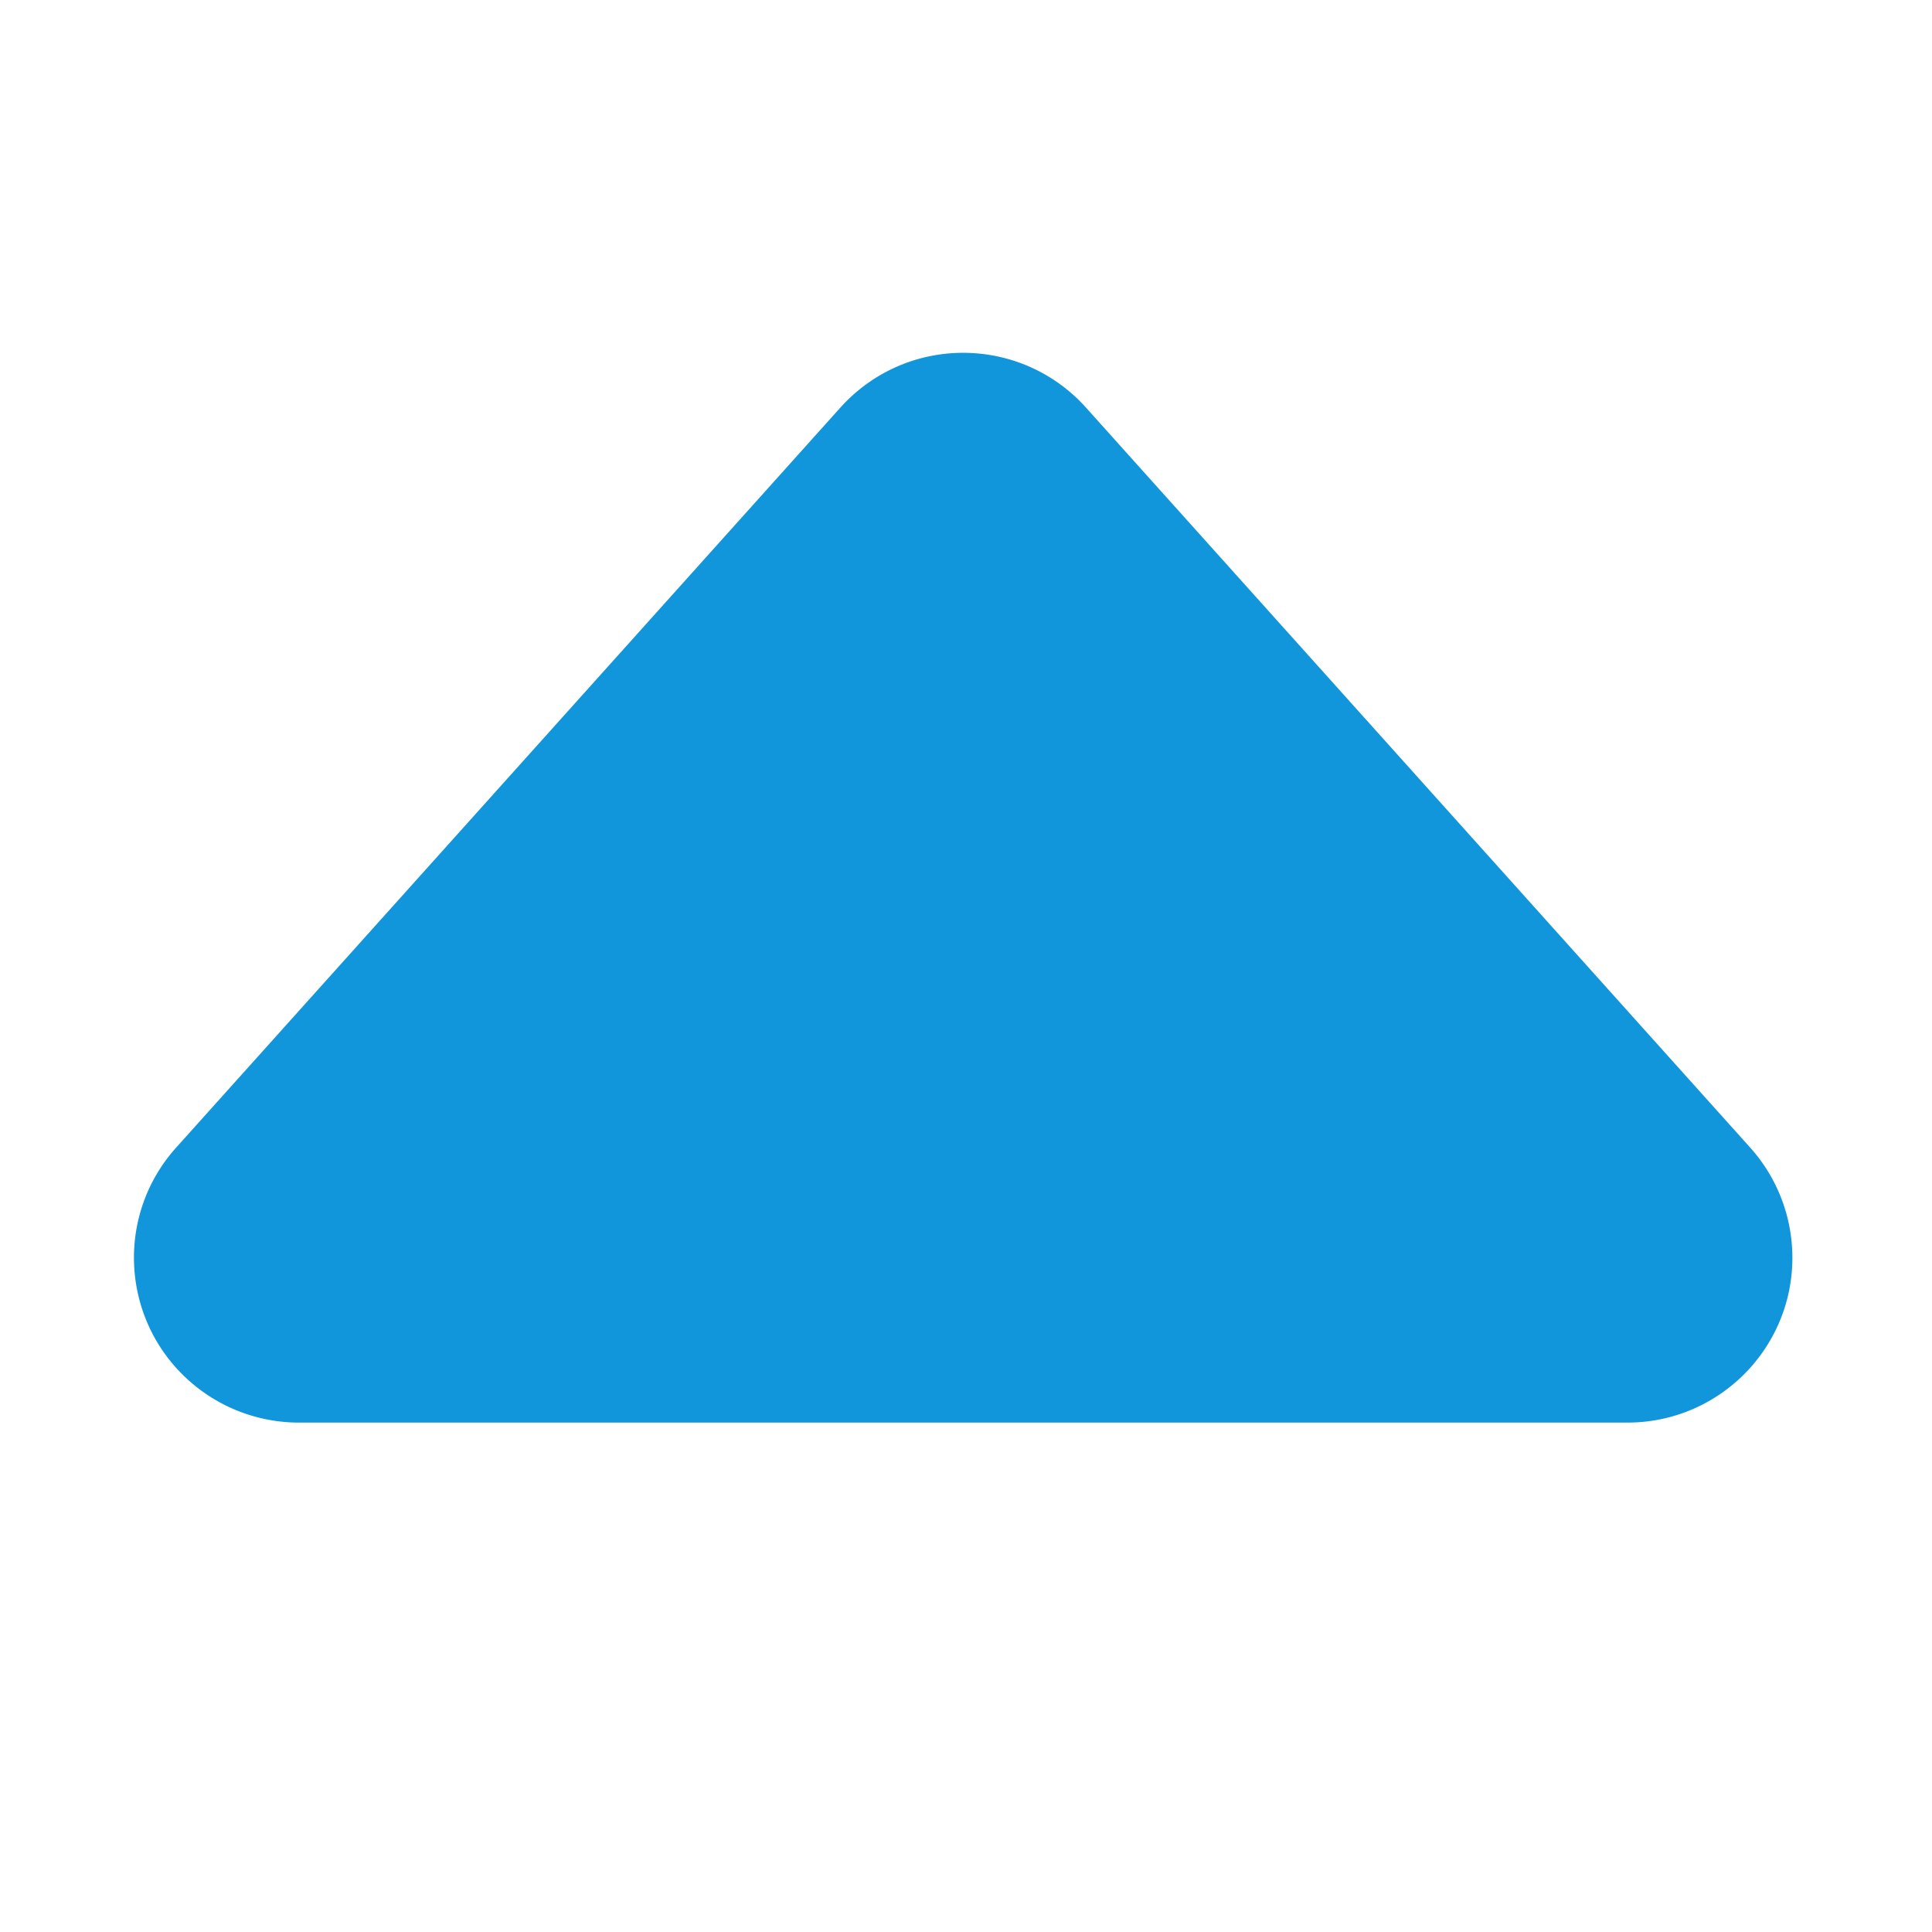 <?xml version="1.0" standalone="no"?><!DOCTYPE svg PUBLIC "-//W3C//DTD SVG 1.1//EN" "http://www.w3.org/Graphics/SVG/1.1/DTD/svg11.dtd"><svg t="1729253554705" class="icon" viewBox="0 0 1024 1024" version="1.1" xmlns="http://www.w3.org/2000/svg" p-id="4529" xmlns:xlink="http://www.w3.org/1999/xlink" width="200" height="200"><path d="M575.594 216.037L927.65 608.263a87.354 87.354 0 0 1 22.35 58.35C950 714.877 910.85 754 862.556 754H158.445a87.476 87.476 0 0 1-58.39-22.336c-35.95-32.226-38.951-87.474-6.704-123.4l352.056-392.227a87.415 87.415 0 0 1 6.705-6.7c35.95-32.227 91.235-29.227 123.482 6.7z" fill="#1296db" p-id="4530"></path></svg>
